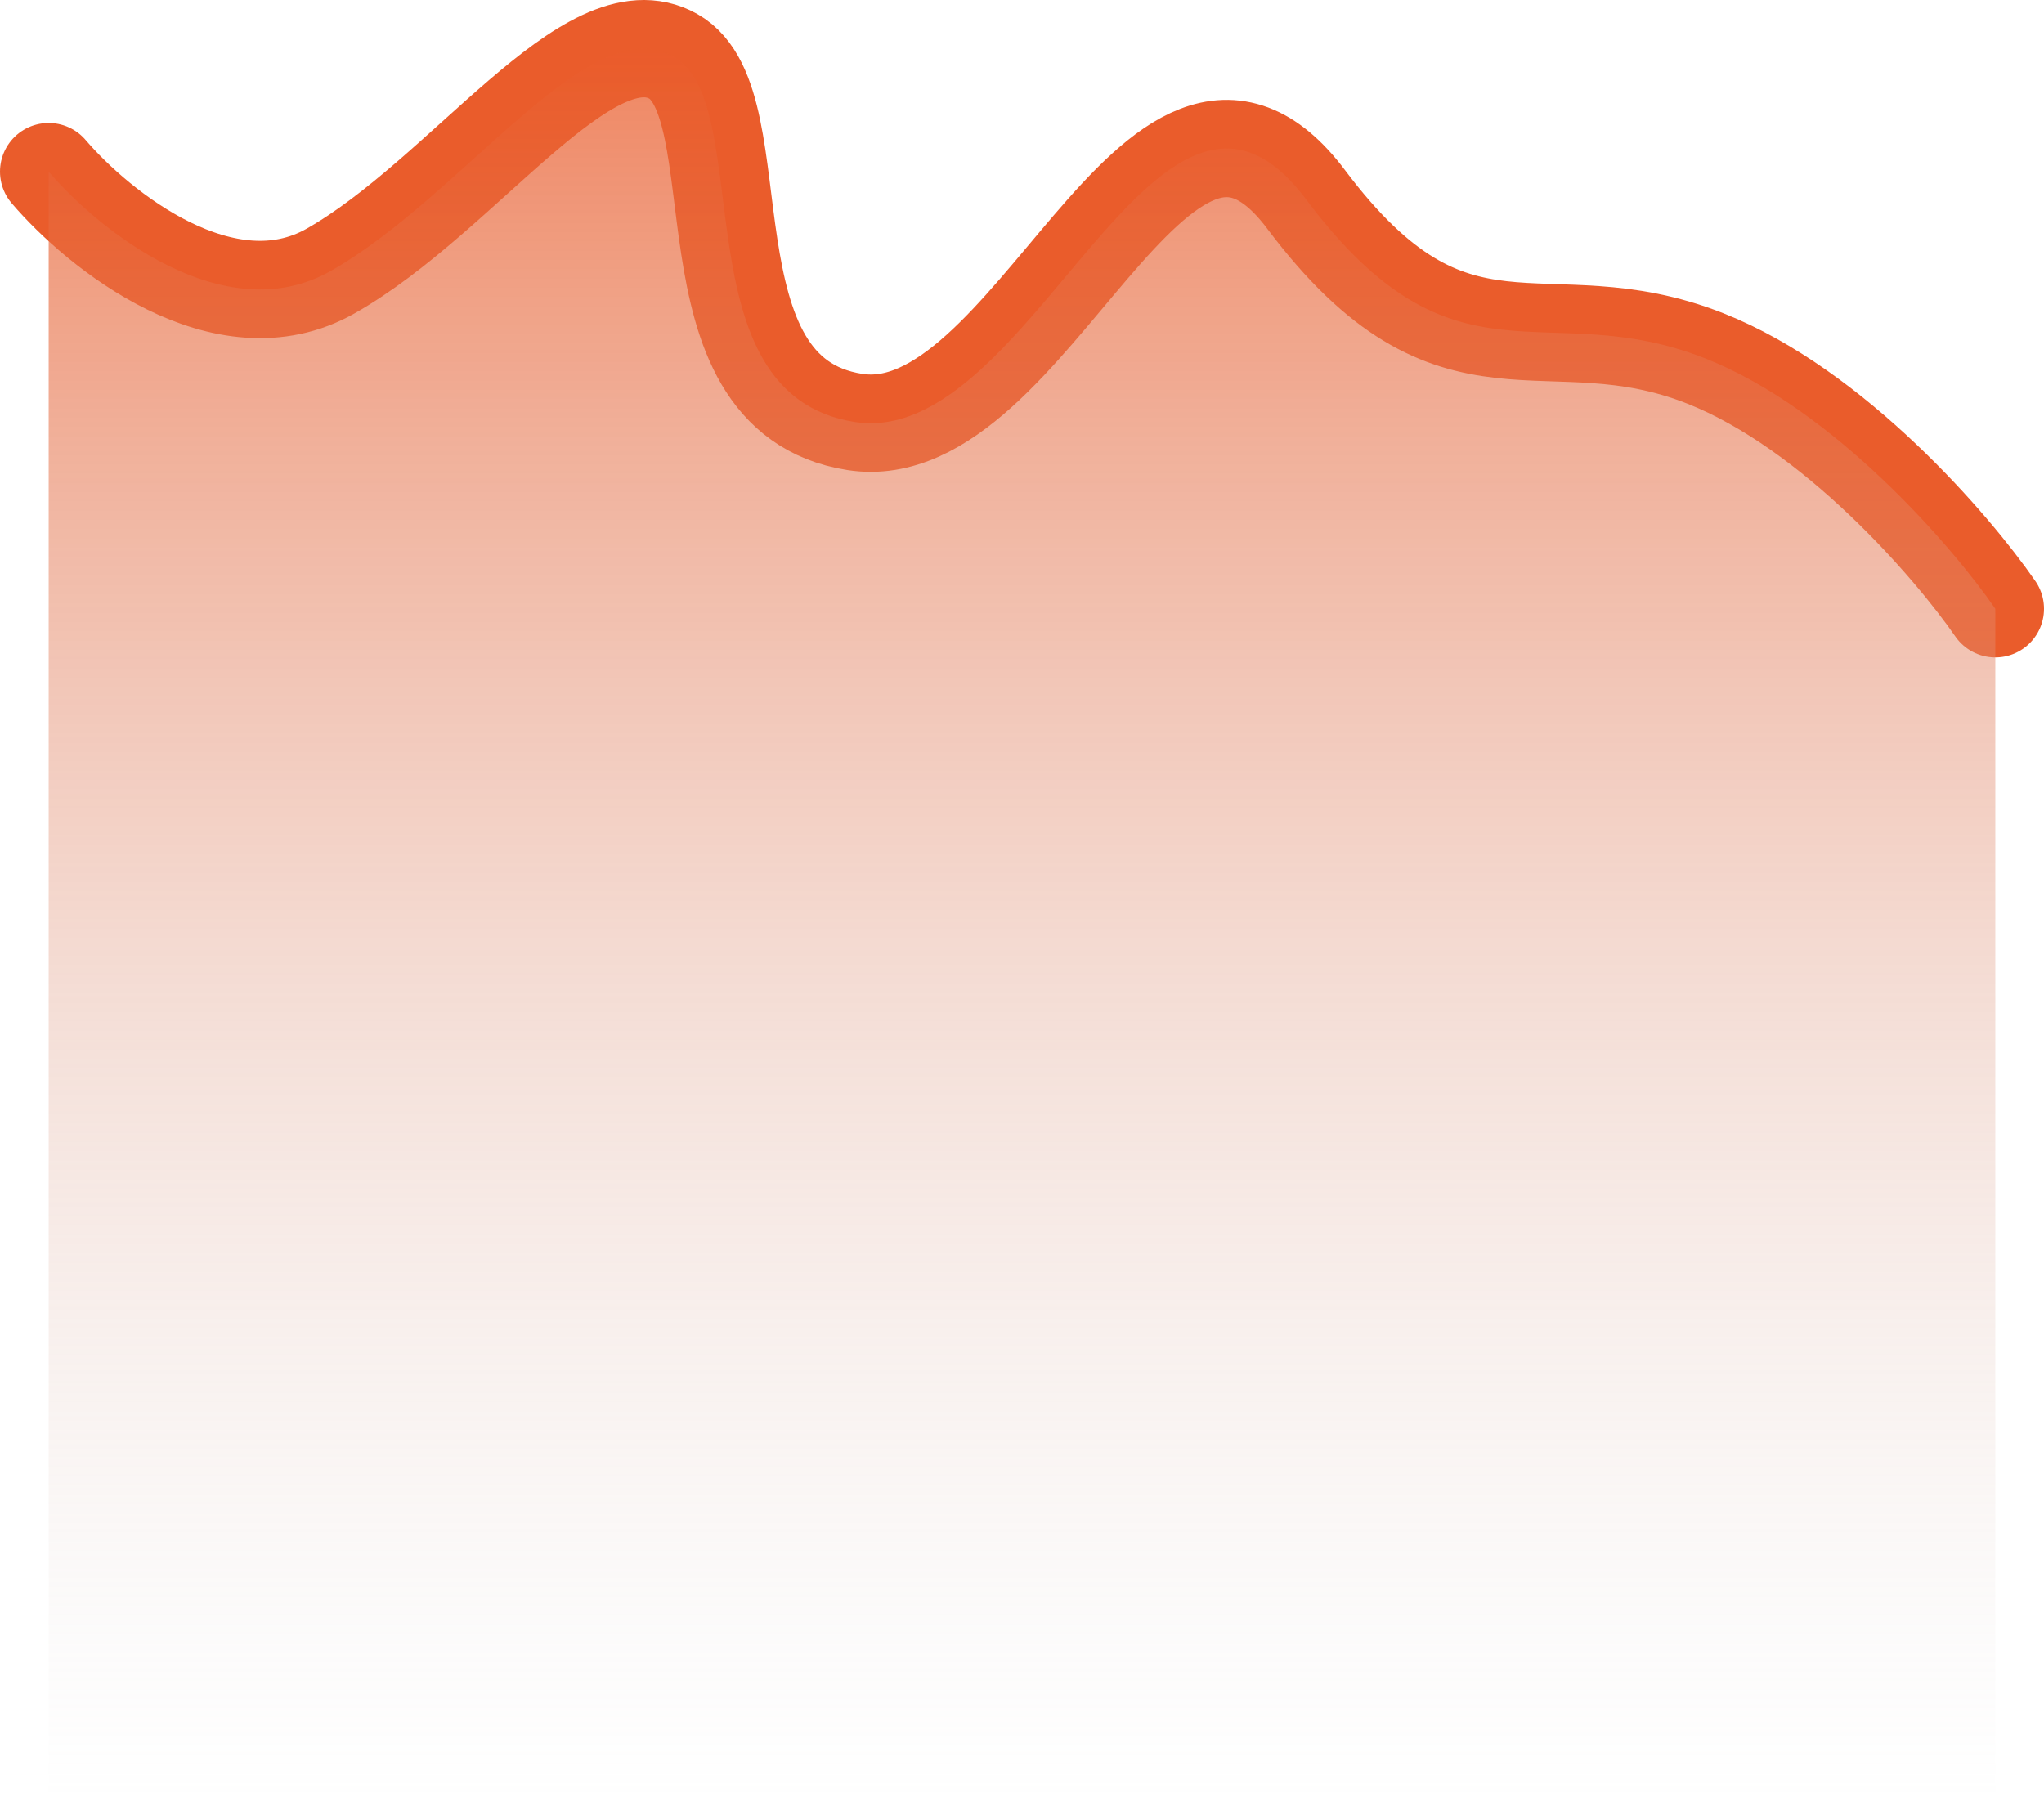 <svg width="42" height="37" viewBox="0 0 42 37" fill="none" xmlns="http://www.w3.org/2000/svg">
<path d="M1 3.527C2.021 4.724 4.611 6.81 6.797 5.568C9.53 4.017 12.097 0.178 13.836 1.158C15.576 2.138 13.919 8.1 17.563 8.672C21.207 9.244 23.774 0.015 26.838 4.098C29.903 8.182 31.725 6.058 35.037 7.365C37.687 8.411 40.117 11.231 41 12.511" stroke="#EA5C2B" stroke-width="2" stroke-linecap="round"/>
<path d="M6.797 5.568C4.611 6.81 2.021 4.724 1 3.527V36.928H41V12.511C40.117 11.231 37.687 8.411 35.037 7.365C31.725 6.058 29.903 8.182 26.838 4.098C23.774 0.015 21.207 9.244 17.563 8.672C13.919 8.1 15.576 2.138 13.836 1.158C12.097 0.178 9.53 4.017 6.797 5.568Z" fill="url(#paint0_linear_326_3288)"/>
<defs>
<linearGradient id="paint0_linear_326_3288" x1="21" y1="1" x2="21" y2="37.498" gradientUnits="userSpaceOnUse">
<stop stop-color="#EA5C2B" stop-opacity="0.75"/>
<stop offset="1" stop-color="#D9D9D9" stop-opacity="0"/>
</linearGradient>
</defs>
</svg>

